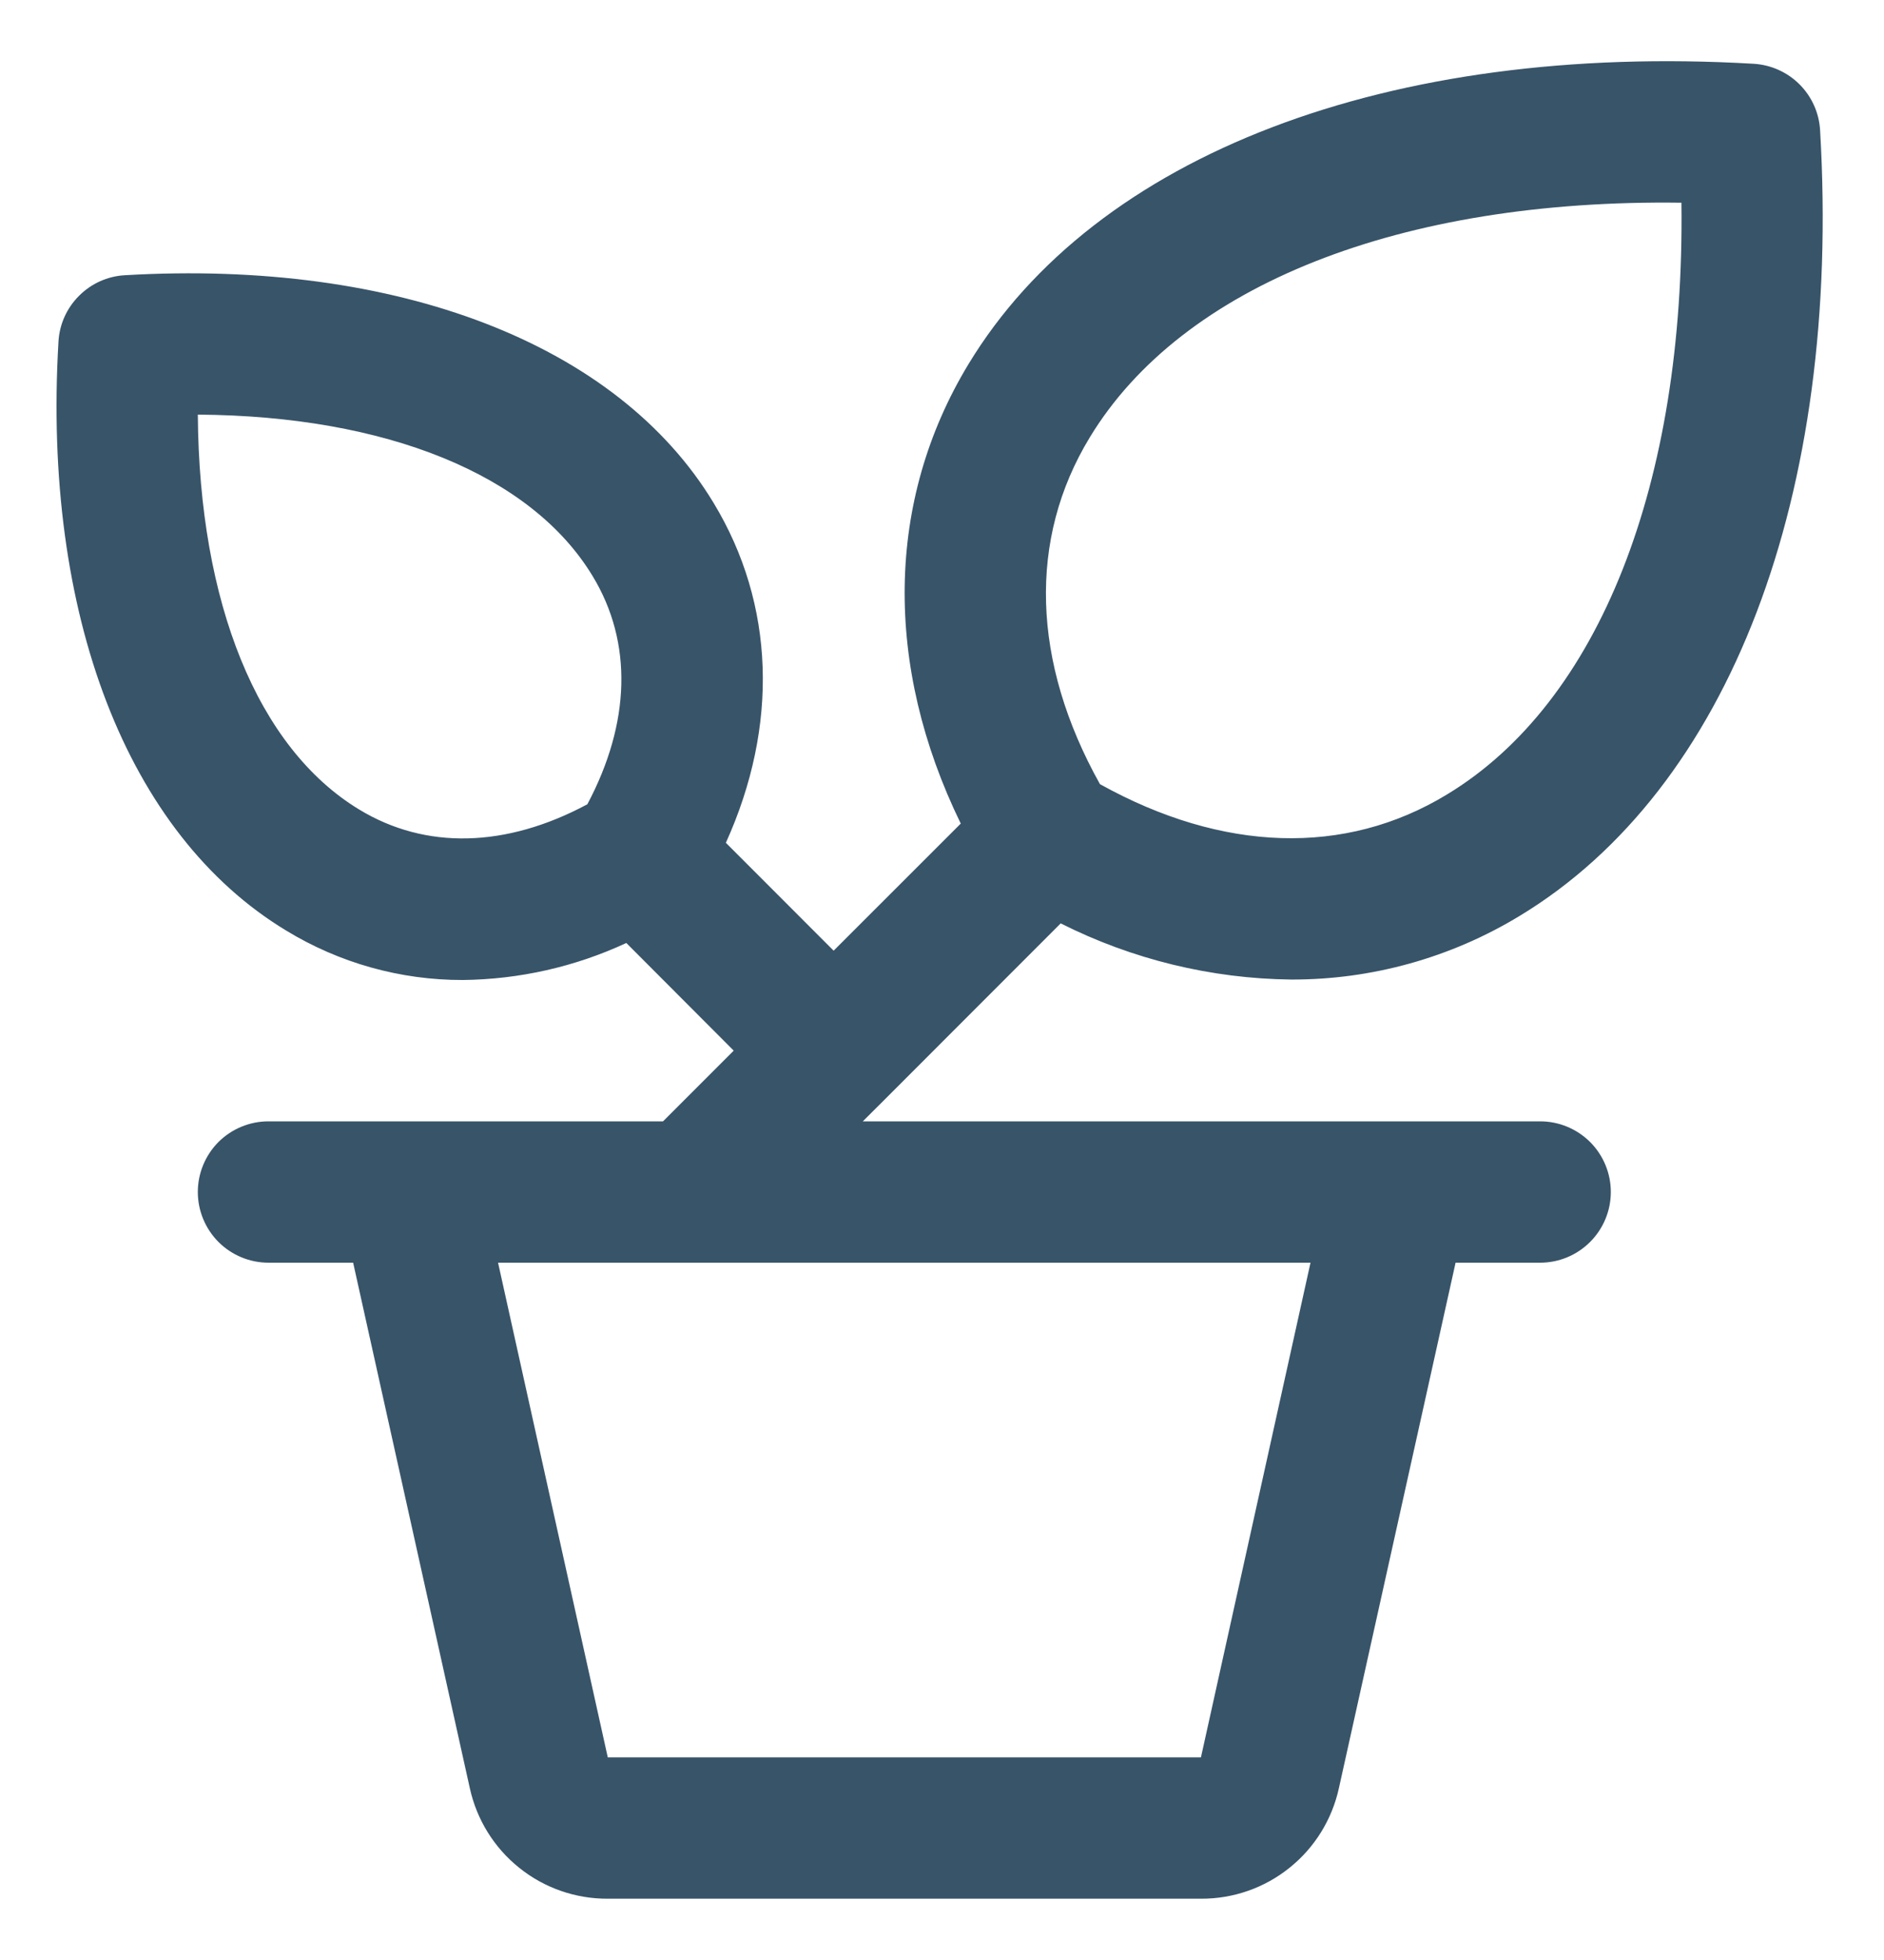 <svg width="25" height="26" viewBox="0 0 25 26" fill="none" xmlns="http://www.w3.org/2000/svg">
<path d="M20.437 14.875H11.449L11.725 14.6L14.075 12.249C15.025 12.727 16.071 12.982 17.134 12.994C18.204 12.997 19.254 12.704 20.168 12.148C22.948 10.465 24.437 6.57 24.152 1.728C24.139 1.498 24.042 1.282 23.879 1.119C23.717 0.957 23.5 0.86 23.271 0.846C18.429 0.563 14.534 2.051 12.851 4.831C11.754 6.641 11.726 8.828 12.749 10.925L11.062 12.611L9.632 11.18C10.335 9.627 10.284 8.016 9.469 6.671C8.195 4.562 5.274 3.439 1.656 3.651C1.427 3.664 1.211 3.761 1.049 3.924C0.886 4.086 0.789 4.302 0.776 4.531C0.562 8.148 1.687 11.069 3.797 12.344C4.502 12.774 5.314 13.002 6.141 13C6.891 12.992 7.631 12.825 8.311 12.509L9.736 13.937L8.798 14.875H3.562C3.314 14.875 3.075 14.974 2.899 15.149C2.724 15.325 2.625 15.564 2.625 15.812C2.625 16.061 2.724 16.299 2.899 16.475C3.075 16.651 3.314 16.75 3.562 16.75H4.686L6.234 23.719C6.325 24.136 6.556 24.51 6.89 24.777C7.223 25.045 7.638 25.189 8.065 25.187H15.936C16.363 25.189 16.778 25.045 17.111 24.777C17.445 24.51 17.676 24.136 17.767 23.719L19.315 16.75H20.437C20.686 16.75 20.924 16.651 21.1 16.475C21.276 16.299 21.375 16.061 21.375 15.812C21.375 15.564 21.276 15.325 21.1 15.149C20.924 14.974 20.686 14.875 20.437 14.875ZM14.461 5.802C15.687 3.78 18.59 2.638 22.312 2.689C22.36 6.416 21.221 9.319 19.199 10.54C17.85 11.36 16.222 11.306 14.596 10.402C13.69 8.781 13.64 7.151 14.461 5.802ZM7.794 10.669C6.716 11.247 5.648 11.274 4.767 10.739C3.419 9.923 2.642 7.997 2.625 5.5C5.122 5.517 7.049 6.294 7.864 7.642C8.399 8.523 8.367 9.591 7.794 10.669ZM15.936 23.312H8.065L6.609 16.75H17.39L15.936 23.312Z" fill="#385469"/>
</svg>
